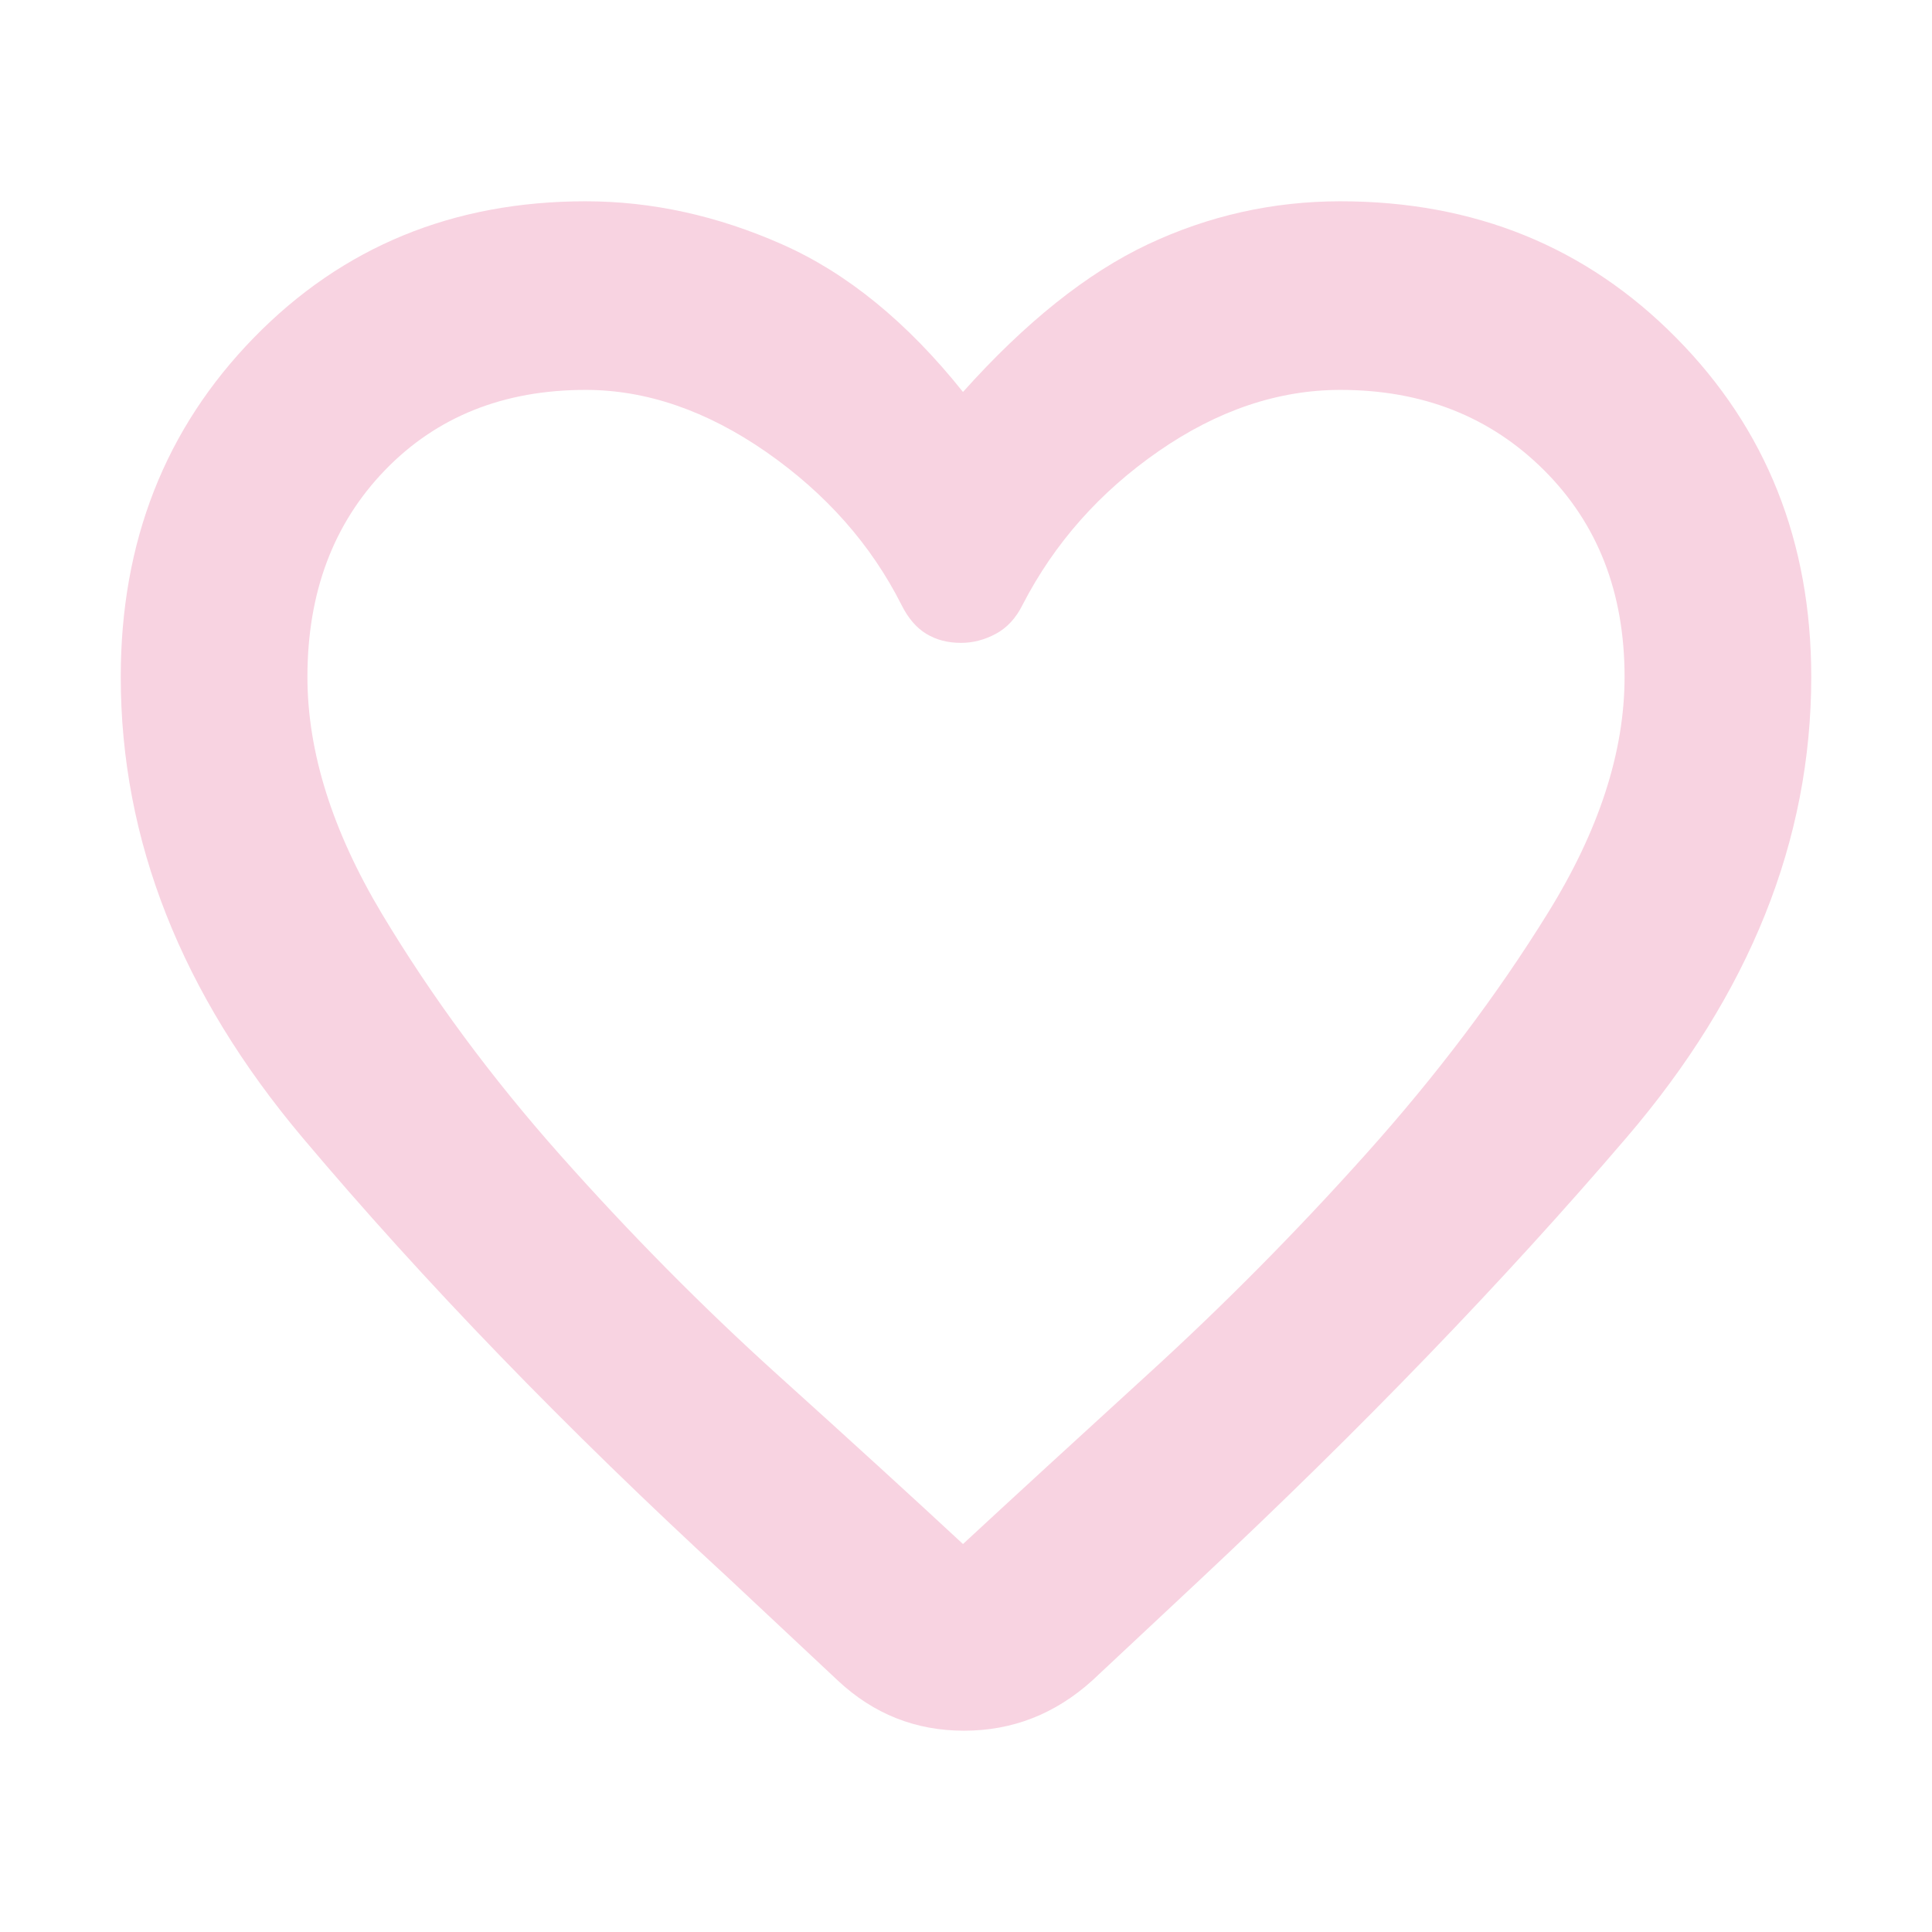 <svg width="16" height="16" viewBox="0 0 16 16" fill="none" xmlns="http://www.w3.org/2000/svg">
<path d="M6.939 13.918L6.034 13.07C4.685 11.829 3.509 10.613 2.505 9.421C1.502 8.23 1 6.958 1 5.606C1 4.487 1.367 3.551 2.102 2.797C2.837 2.043 3.753 1.667 4.85 1.667C5.398 1.667 5.941 1.786 6.478 2.024C7.016 2.262 7.515 2.67 7.975 3.246C8.491 2.67 9.001 2.262 9.505 2.024C10.01 1.786 10.542 1.667 11.101 1.667C12.209 1.667 13.136 2.043 13.881 2.797C14.627 3.551 15 4.487 15 5.606C15 6.958 14.49 8.23 13.47 9.421C12.45 10.613 11.271 11.834 9.933 13.087L9.045 13.918C8.738 14.195 8.384 14.333 7.984 14.333C7.583 14.333 7.235 14.195 6.939 13.918ZM7.465 5.008C7.213 4.509 6.84 4.088 6.347 3.744C5.853 3.401 5.354 3.229 4.85 3.229C4.17 3.229 3.616 3.451 3.188 3.894C2.76 4.337 2.546 4.908 2.546 5.606C2.546 6.227 2.752 6.881 3.163 7.568C3.575 8.255 4.068 8.923 4.644 9.571C5.22 10.219 5.817 10.823 6.437 11.383C7.057 11.942 7.57 12.411 7.975 12.787C8.381 12.411 8.894 11.94 9.514 11.374C10.133 10.809 10.734 10.203 11.315 9.554C11.896 8.906 12.398 8.241 12.82 7.559C13.242 6.878 13.454 6.227 13.454 5.606C13.454 4.908 13.232 4.337 12.787 3.894C12.343 3.451 11.781 3.229 11.101 3.229C10.586 3.229 10.084 3.398 9.596 3.736C9.108 4.074 8.732 4.498 8.469 5.008C8.414 5.119 8.34 5.199 8.247 5.249C8.154 5.299 8.058 5.324 7.959 5.324C7.849 5.324 7.753 5.299 7.671 5.249C7.589 5.199 7.52 5.119 7.465 5.008Z" fill="#F8D3E1"/>
</svg>
